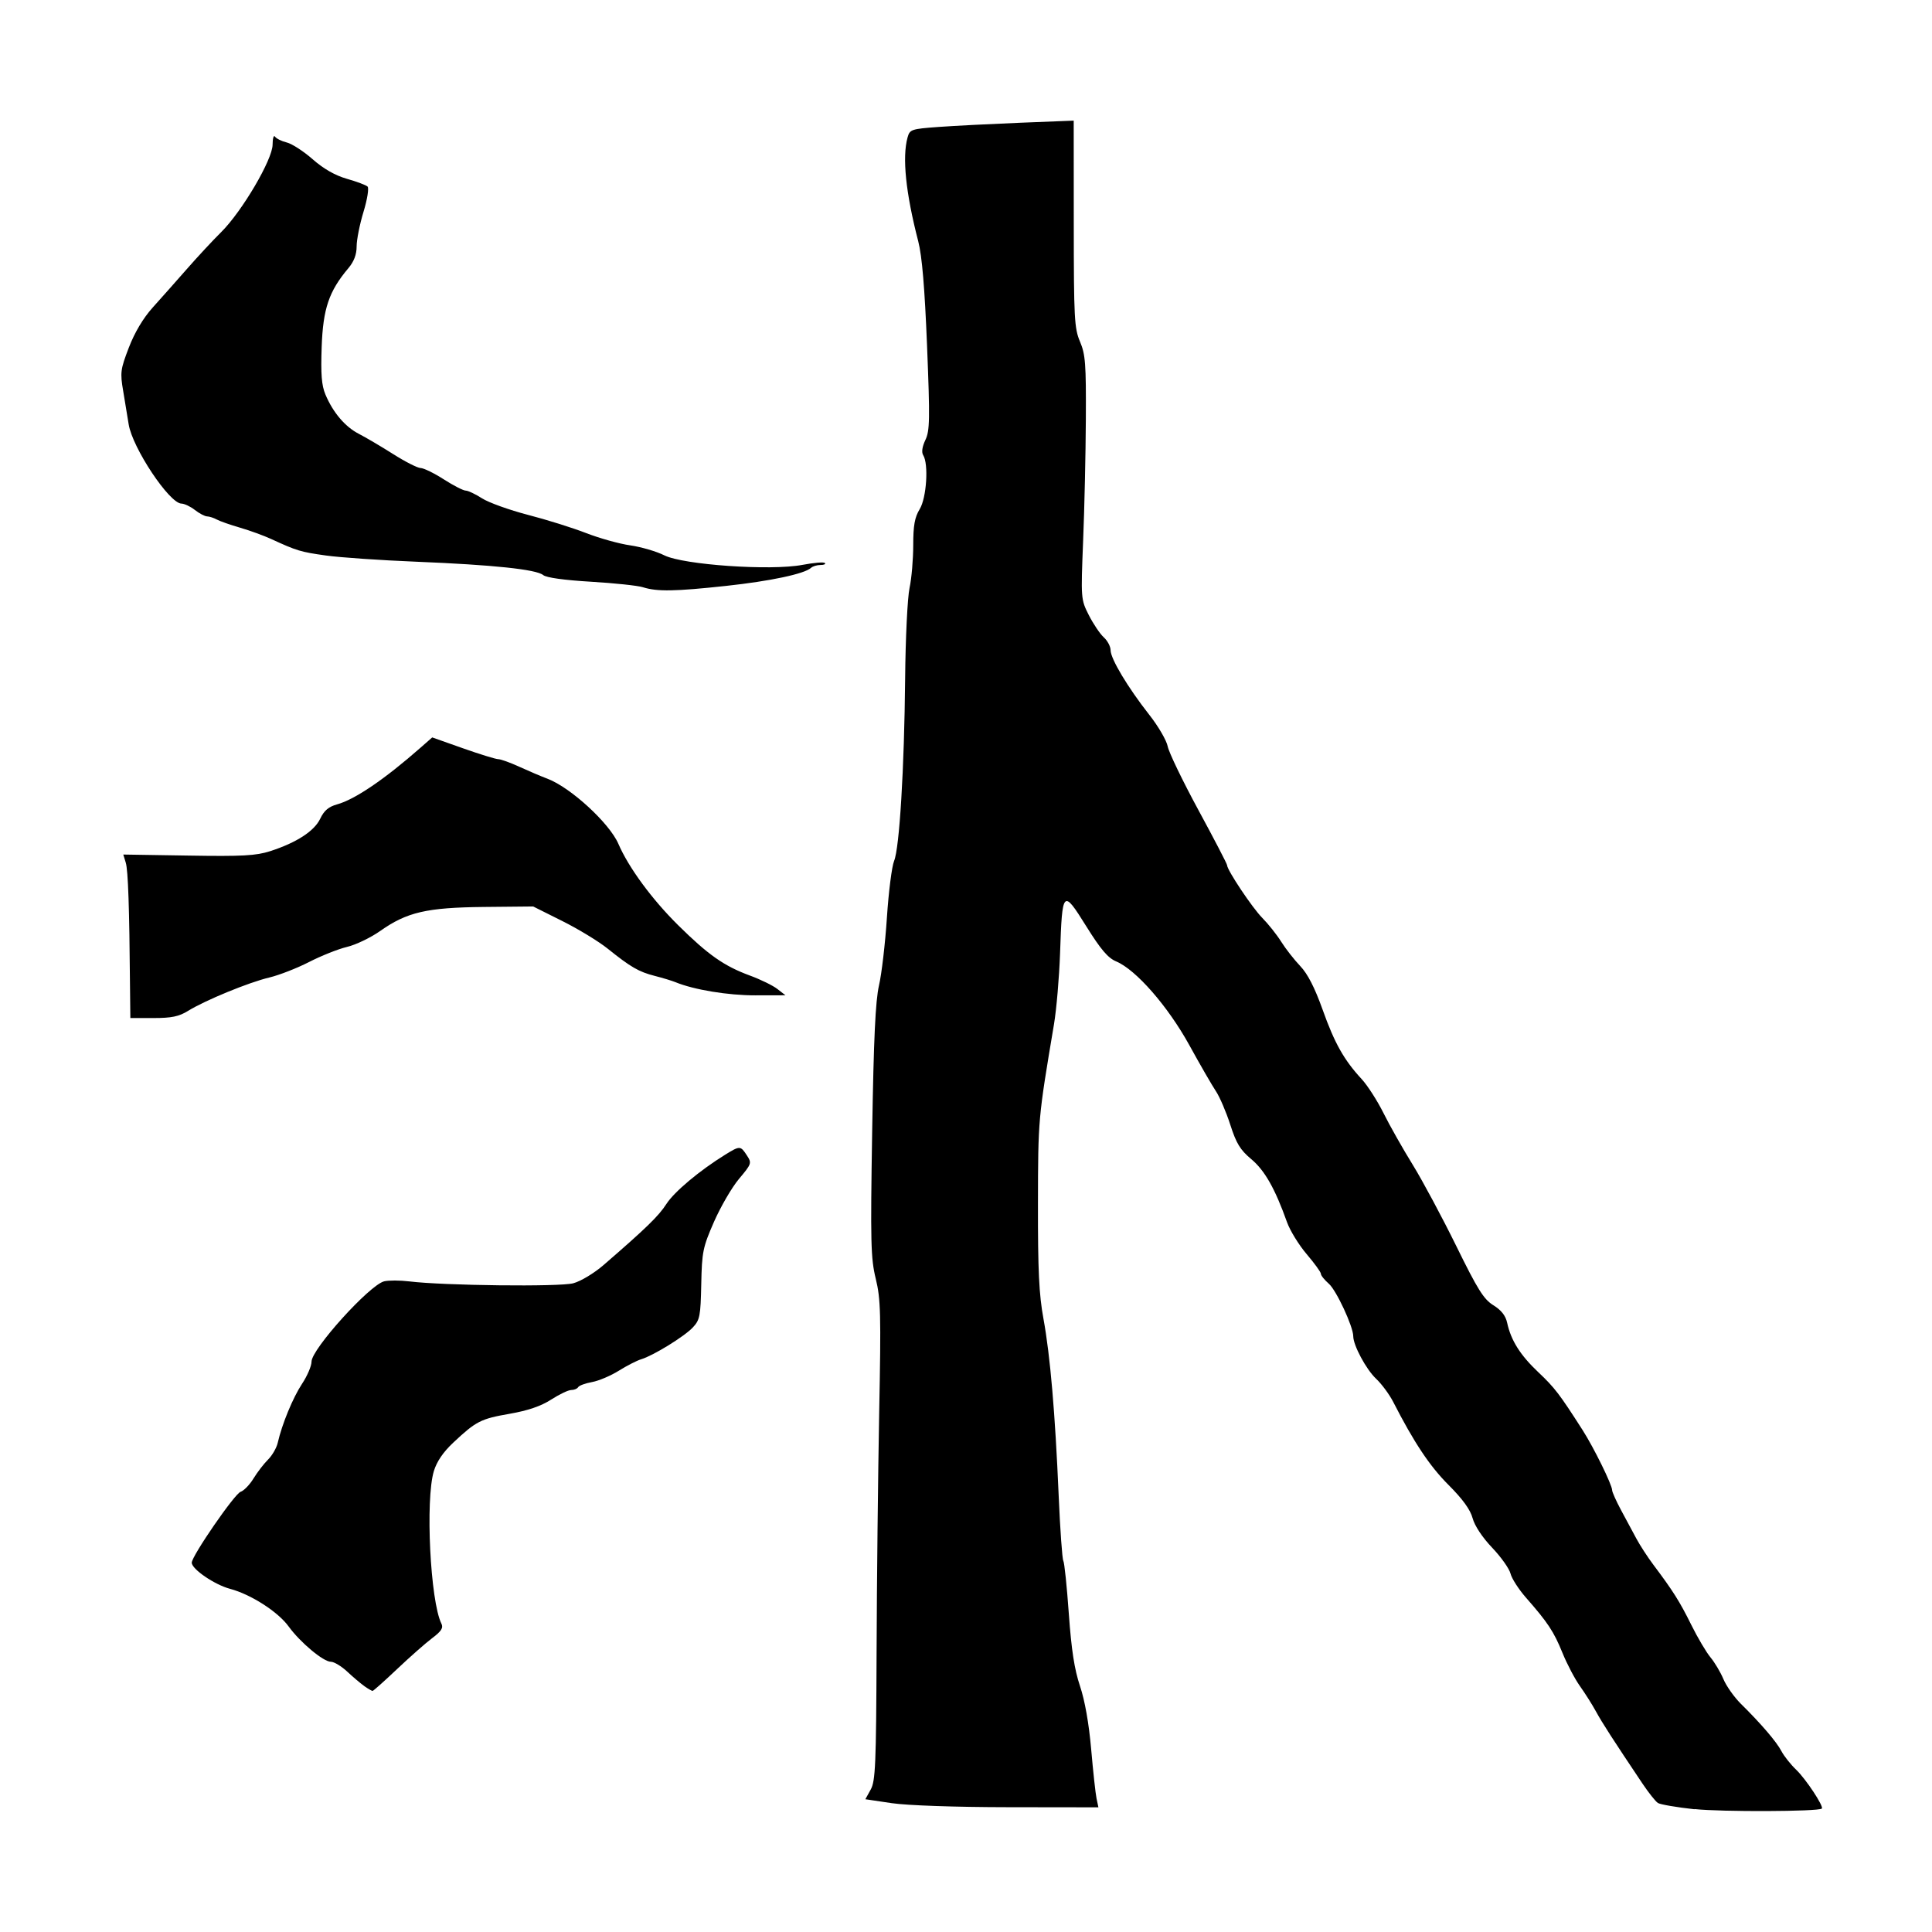<!-- Generated by IcoMoon.io -->
<svg version="1.1" xmlns="http://www.w3.org/2000/svg" width="32" height="32" viewBox="0 0 32 32">
<title>night_on_the_town</title>
<path d="M28.067 29.967c-0.295-0.032-0.568-0.079-0.607-0.104s-0.154-0.17-0.256-0.322c-0.486-0.725-0.666-1.004-0.77-1.194-0.062-0.114-0.182-0.303-0.266-0.421s-0.214-0.365-0.289-0.55c-0.143-0.352-0.242-0.502-0.604-0.914-0.121-0.138-0.236-0.317-0.256-0.398s-0.156-0.274-0.304-0.429c-0.163-0.171-0.29-0.363-0.324-0.489-0.038-0.142-0.165-0.317-0.401-0.553-0.309-0.309-0.569-0.699-0.914-1.373-0.063-0.123-0.191-0.297-0.285-0.385-0.164-0.155-0.377-0.553-0.377-0.703 0-0.159-0.281-0.763-0.405-0.87-0.072-0.063-0.131-0.136-0.131-0.164s-0.106-0.173-0.235-0.325c-0.129-0.151-0.275-0.389-0.325-0.527-0.199-0.559-0.371-0.861-0.592-1.046-0.184-0.154-0.249-0.26-0.349-0.572-0.068-0.211-0.175-0.46-0.237-0.553s-0.262-0.438-0.442-0.766c-0.356-0.645-0.883-1.248-1.211-1.385-0.136-0.057-0.255-0.197-0.497-0.585-0.385-0.617-0.396-0.605-0.432 0.449-0.014 0.398-0.059 0.928-0.101 1.179-0.263 1.566-0.263 1.564-0.265 2.974-0.002 1.098 0.017 1.501 0.091 1.902 0.112 0.614 0.193 1.552 0.252 2.929 0.024 0.564 0.059 1.050 0.077 1.080s0.059 0.424 0.091 0.876c0.043 0.602 0.093 0.924 0.185 1.198 0.080 0.238 0.148 0.62 0.185 1.045 0.032 0.368 0.072 0.736 0.089 0.817l0.031 0.147-1.493-0.002c-0.878-0.001-1.673-0.029-1.93-0.067l-0.437-0.065 0.089-0.161c0.078-0.141 0.090-0.416 0.097-2.277 0.004-1.164 0.024-2.947 0.043-3.962 0.032-1.642 0.025-1.887-0.057-2.222-0.082-0.336-0.089-0.597-0.059-2.444 0.025-1.536 0.054-2.157 0.113-2.414 0.044-0.19 0.103-0.695 0.131-1.123s0.082-0.849 0.119-0.938c0.089-0.212 0.169-1.533 0.183-3.028 0.006-0.663 0.039-1.336 0.073-1.494s0.061-0.478 0.061-0.709c0-0.325 0.024-0.46 0.107-0.596 0.114-0.187 0.15-0.748 0.058-0.894-0.030-0.048-0.017-0.139 0.036-0.251 0.074-0.155 0.077-0.338 0.028-1.559-0.039-0.963-0.083-1.489-0.146-1.732-0.207-0.799-0.268-1.391-0.177-1.72 0.037-0.133 0.061-0.141 0.508-0.174 0.258-0.019 0.869-0.050 1.357-0.070l0.887-0.035 0.001 1.709c0.001 1.564 0.009 1.73 0.103 1.951 0.090 0.212 0.102 0.367 0.097 1.286-0.003 0.575-0.023 1.481-0.045 2.013-0.038 0.963-0.038 0.97 0.095 1.233 0.074 0.145 0.185 0.31 0.247 0.366s0.113 0.153 0.113 0.214c0 0.141 0.285 0.616 0.639 1.067 0.15 0.19 0.288 0.427 0.307 0.526s0.248 0.574 0.509 1.055c0.261 0.481 0.474 0.891 0.474 0.911 0 0.082 0.418 0.708 0.584 0.875 0.098 0.099 0.239 0.276 0.313 0.394s0.216 0.299 0.315 0.403c0.124 0.13 0.24 0.357 0.371 0.723 0.198 0.556 0.354 0.833 0.648 1.151 0.095 0.103 0.258 0.356 0.361 0.563s0.321 0.592 0.485 0.857c0.163 0.265 0.487 0.87 0.72 1.344 0.354 0.721 0.454 0.881 0.614 0.98 0.131 0.081 0.203 0.173 0.228 0.29 0.063 0.292 0.217 0.536 0.515 0.818 0.274 0.259 0.35 0.359 0.735 0.96 0.186 0.291 0.489 0.907 0.489 0.995 0 0.030 0.066 0.178 0.147 0.329s0.196 0.364 0.255 0.474c0.059 0.11 0.186 0.306 0.283 0.435 0.324 0.431 0.435 0.607 0.627 0.995 0.105 0.212 0.248 0.453 0.317 0.536s0.166 0.245 0.214 0.36c0.048 0.115 0.178 0.298 0.287 0.407 0.335 0.33 0.594 0.632 0.675 0.788 0.043 0.082 0.153 0.22 0.245 0.308 0.159 0.152 0.461 0.609 0.423 0.642-0.060 0.050-1.661 0.056-2.108 0.008zM6.037 27.929c-0.060-0.042-0.189-0.151-0.285-0.241s-0.219-0.164-0.272-0.164c-0.124 0-0.507-0.32-0.698-0.583-0.177-0.245-0.626-0.533-0.972-0.625-0.256-0.068-0.634-0.326-0.634-0.433 0-0.111 0.711-1.143 0.809-1.174 0.053-0.017 0.15-0.116 0.214-0.221s0.173-0.246 0.242-0.314c0.068-0.068 0.14-0.193 0.159-0.276 0.070-0.309 0.251-0.748 0.403-0.978 0.086-0.13 0.157-0.295 0.157-0.367 0-0.207 0.96-1.269 1.202-1.33 0.073-0.018 0.261-0.018 0.417 0.001 0.571 0.070 2.489 0.092 2.716 0.031 0.124-0.033 0.346-0.167 0.502-0.302 0.704-0.609 0.913-0.812 1.041-1.012 0.131-0.203 0.549-0.553 0.974-0.816 0.243-0.15 0.253-0.15 0.358 0.011 0.084 0.128 0.080 0.14-0.129 0.389-0.119 0.141-0.305 0.462-0.415 0.712-0.185 0.423-0.2 0.497-0.211 1.034-0.011 0.527-0.023 0.591-0.139 0.715-0.14 0.15-0.656 0.468-0.857 0.528-0.070 0.021-0.236 0.106-0.369 0.189s-0.332 0.168-0.443 0.188c-0.111 0.020-0.215 0.058-0.231 0.085s-0.068 0.047-0.115 0.047c-0.047 0-0.197 0.071-0.333 0.159-0.17 0.109-0.385 0.182-0.688 0.235-0.477 0.083-0.554 0.122-0.932 0.477-0.167 0.156-0.274 0.314-0.322 0.472-0.143 0.473-0.059 2.158 0.125 2.526 0.035 0.070-0 0.126-0.153 0.241-0.109 0.082-0.371 0.313-0.581 0.512s-0.393 0.362-0.406 0.362c-0.013 0-0.073-0.035-0.134-0.077zM2.153 16.311c-0.010-1.262-0.031-1.897-0.070-2.023l-0.041-0.134 1.076 0.017c0.897 0.015 1.123 0.002 1.357-0.073 0.436-0.141 0.731-0.332 0.829-0.538 0.064-0.135 0.139-0.198 0.279-0.237 0.295-0.081 0.788-0.416 1.387-0.943l0.189-0.166 0.509 0.18c0.28 0.099 0.543 0.18 0.584 0.18s0.199 0.057 0.352 0.127c0.153 0.070 0.362 0.159 0.466 0.198 0.383 0.146 1.024 0.735 1.172 1.077 0.17 0.394 0.556 0.919 0.991 1.349 0.498 0.492 0.759 0.675 1.187 0.833 0.177 0.065 0.382 0.165 0.456 0.223l0.134 0.104-0.5 0.001c-0.45 0.001-1.016-0.092-1.322-0.218-0.059-0.024-0.213-0.071-0.343-0.104-0.266-0.068-0.397-0.144-0.782-0.453-0.147-0.118-0.485-0.324-0.75-0.456l-0.482-0.241-0.817 0.008c-0.948 0.010-1.273 0.085-1.717 0.398-0.156 0.11-0.403 0.229-0.55 0.264s-0.429 0.148-0.628 0.25c-0.199 0.102-0.494 0.217-0.656 0.256-0.34 0.080-1.062 0.377-1.346 0.552-0.153 0.095-0.274 0.12-0.576 0.12h-0.382zM10.651 9.727c-0.088-0.028-0.478-0.069-0.866-0.092-0.438-0.026-0.736-0.067-0.788-0.11-0.114-0.094-0.824-0.169-2.098-0.221-0.59-0.024-1.265-0.070-1.5-0.103-0.421-0.059-0.481-0.077-0.911-0.275-0.118-0.054-0.347-0.138-0.509-0.185s-0.337-0.108-0.388-0.136c-0.051-0.028-0.124-0.051-0.161-0.052s-0.128-0.048-0.202-0.106-0.174-0.105-0.223-0.106c-0.2-0.003-0.812-0.923-0.874-1.314-0.019-0.118-0.059-0.364-0.090-0.547-0.053-0.309-0.046-0.361 0.093-0.723 0.097-0.252 0.237-0.487 0.394-0.662 0.134-0.149 0.389-0.436 0.566-0.638s0.433-0.478 0.57-0.613c0.346-0.344 0.85-1.201 0.851-1.448 0-0.105 0.019-0.165 0.040-0.133s0.109 0.076 0.195 0.097c0.086 0.021 0.279 0.146 0.429 0.278 0.181 0.159 0.372 0.268 0.568 0.324 0.162 0.046 0.316 0.104 0.341 0.128s-0.003 0.208-0.067 0.418c-0.063 0.206-0.114 0.463-0.114 0.573 0 0.135-0.044 0.251-0.137 0.361-0.322 0.383-0.419 0.668-0.442 1.302-0.016 0.451-0.002 0.639 0.062 0.79 0.125 0.298 0.326 0.535 0.554 0.652 0.112 0.058 0.368 0.208 0.568 0.335s0.405 0.231 0.455 0.231c0.051 0.001 0.224 0.085 0.384 0.188s0.324 0.186 0.363 0.186c0.039 0 0.161 0.058 0.27 0.128s0.451 0.193 0.758 0.273c0.307 0.079 0.741 0.215 0.965 0.302s0.554 0.179 0.733 0.204c0.18 0.026 0.433 0.1 0.563 0.165 0.316 0.158 1.765 0.258 2.288 0.158 0.186-0.035 0.352-0.050 0.371-0.031s-0.014 0.033-0.072 0.033c-0.058 0-0.128 0.021-0.156 0.047-0.109 0.1-0.674 0.22-1.405 0.299-0.853 0.092-1.143 0.097-1.379 0.023z"></path>
</svg>
